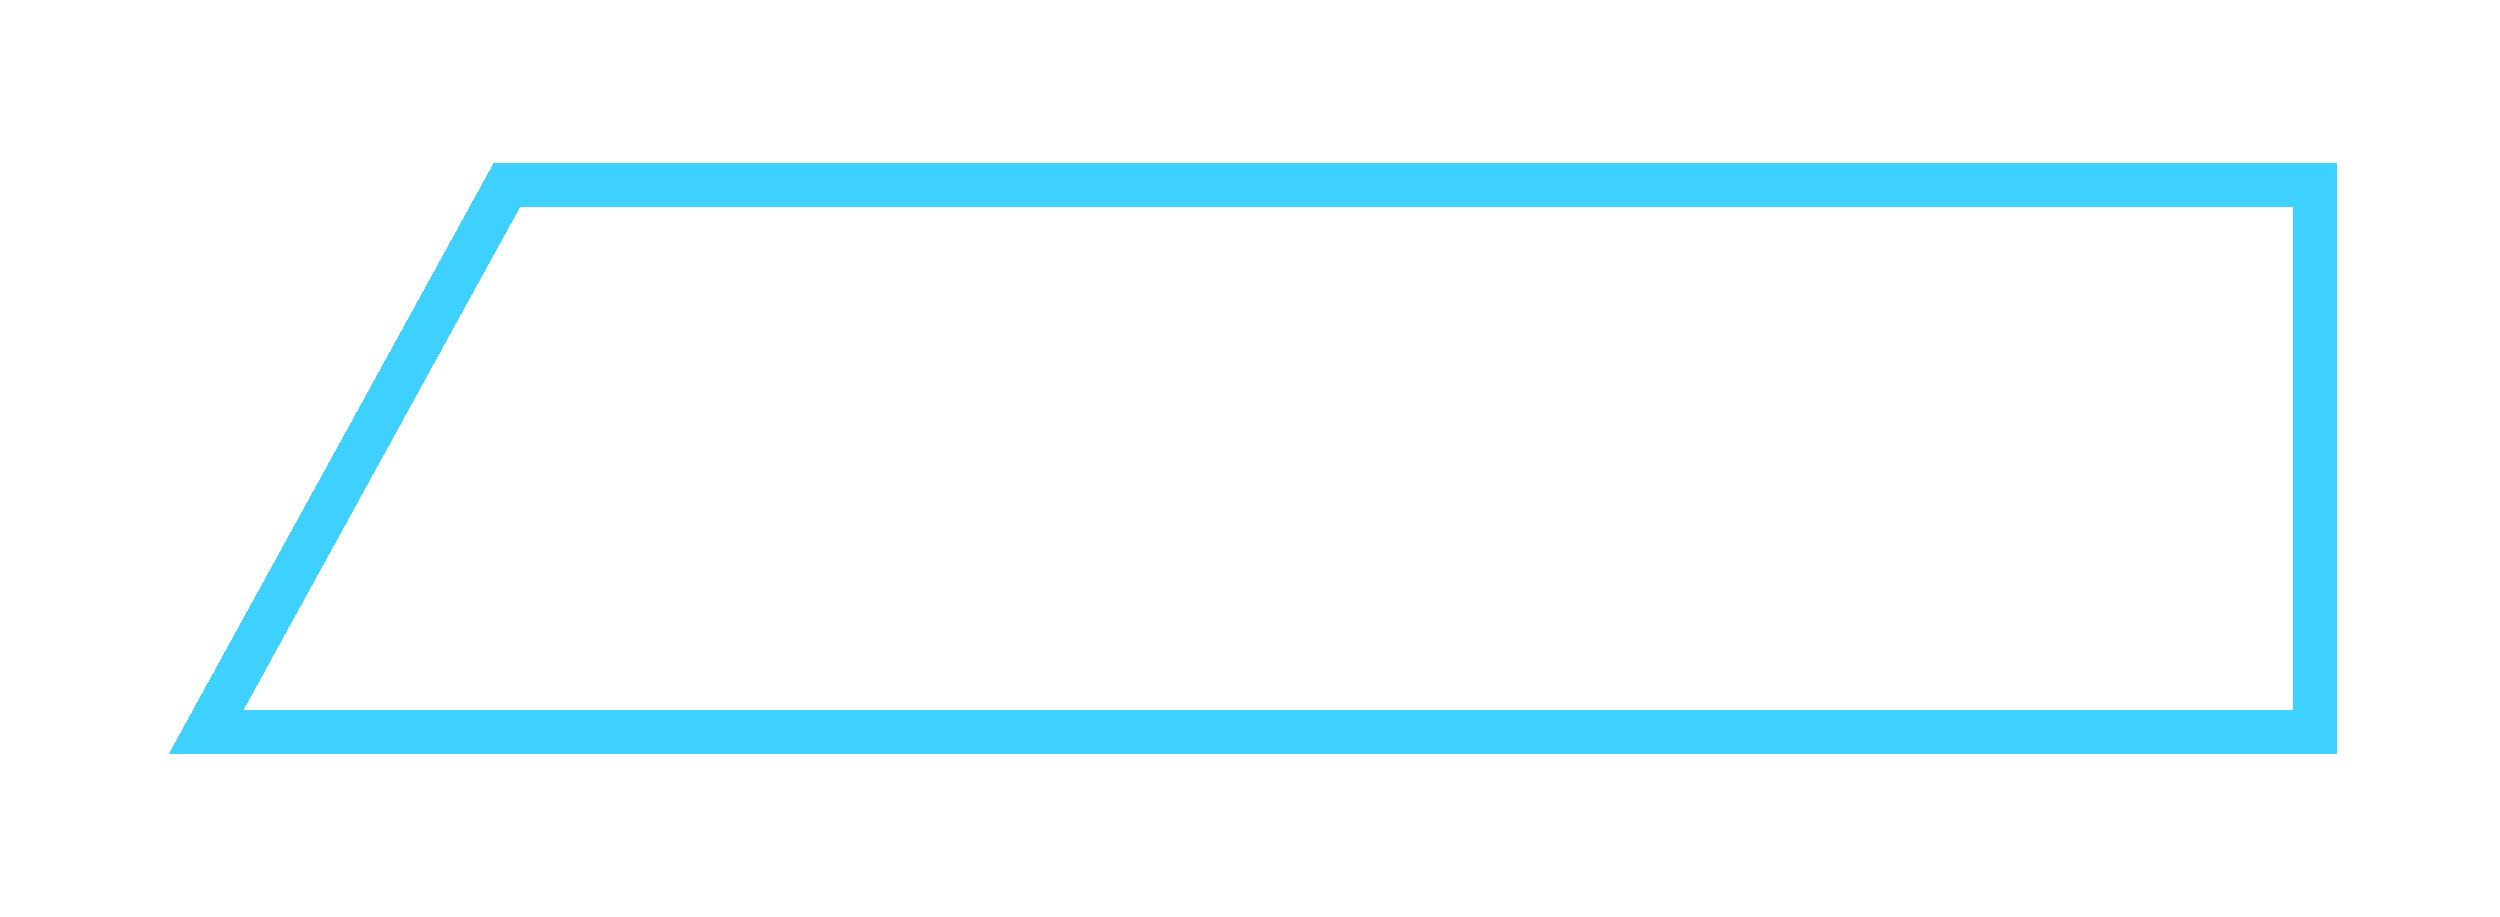 <svg width="169" height="62" viewBox="0 0 169 62" fill="none" xmlns="http://www.w3.org/2000/svg">
<g filter="url(#filter0_d_581_4565)">
<path d="M13.924 49.5L34.267 12.5H156.5V49.5H13.924Z" stroke="#3ED0FF" stroke-width="3" shape-rendering="crispEdges"/>
</g>
<defs>
<filter id="filter0_d_581_4565" x="0.631" y="0.244" width="168.125" height="61.512" filterUnits="userSpaceOnUse" color-interpolation-filters="sRGB">
<feFlood flood-opacity="0" result="BackgroundImageFix"/>
<feColorMatrix in="SourceAlpha" type="matrix" values="0 0 0 0 0 0 0 0 0 0 0 0 0 0 0 0 0 0 127 0" result="hardAlpha"/>
<feMorphology radius="0.756" operator="dilate" in="SourceAlpha" result="effect1_dropShadow_581_4565"/>
<feOffset/>
<feGaussianBlur stdDeviation="5"/>
<feComposite in2="hardAlpha" operator="out"/>
<feColorMatrix type="matrix" values="0 0 0 0 0.243 0 0 0 0 0.816 0 0 0 0 1 0 0 0 0.5 0"/>
<feBlend mode="normal" in2="BackgroundImageFix" result="effect1_dropShadow_581_4565"/>
<feBlend mode="normal" in="SourceGraphic" in2="effect1_dropShadow_581_4565" result="shape"/>
</filter>
</defs>
</svg>
